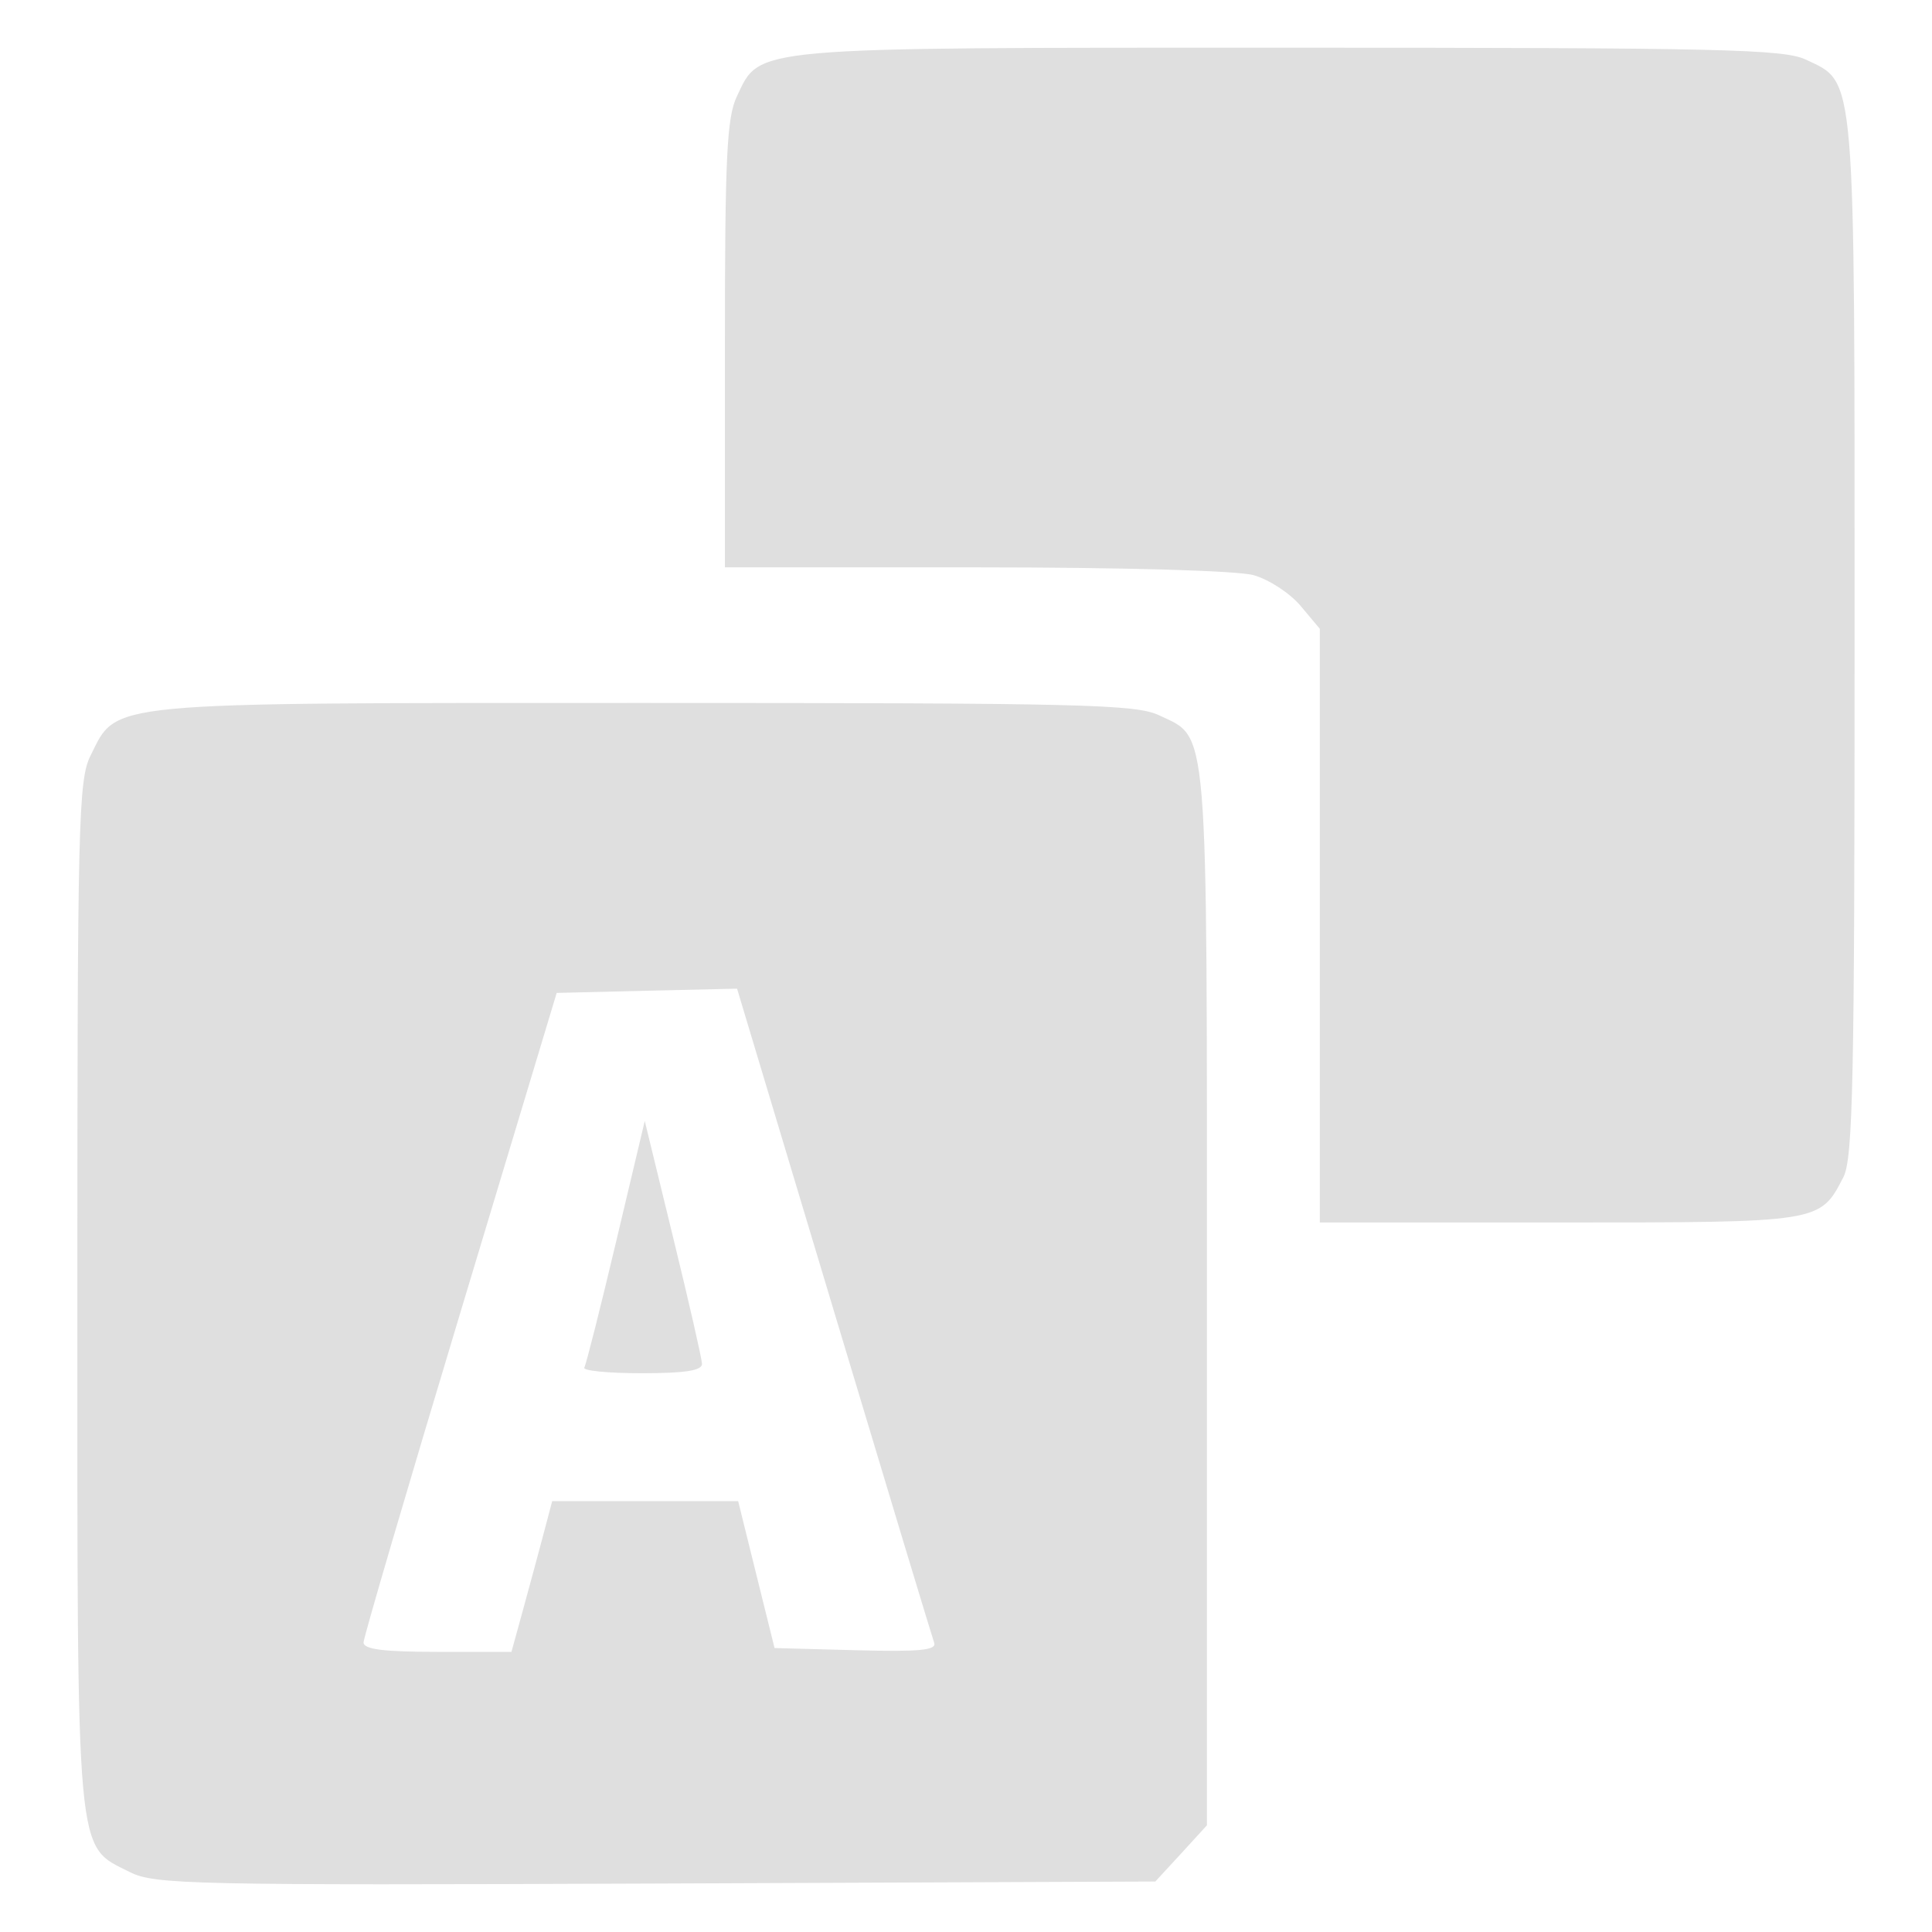 <?xml version="1.0" encoding="UTF-8" standalone="no"?>
<svg
   width="64"
   height="64"
   version="1.1"
   id="svg73"
   sodipodi:docname="preferences-desktop-locale.svg"
   inkscape:version="1.4.2 (ebf0e940d0, 2025-05-08)"
   xmlns:inkscape="http://www.inkscape.org/namespaces/inkscape"
   xmlns:sodipodi="http://sodipodi.sourceforge.net/DTD/sodipodi-0.dtd"
   xmlns="http://www.w3.org/2000/svg"
   xmlns:svg="http://www.w3.org/2000/svg"
   xmlns:rdf="http://www.w3.org/1999/02/22-rdf-syntax-ns#"
   xmlns:cc="http://creativecommons.org/ns#"
   xmlns:dc="http://purl.org/dc/elements/1.1/">
  <sodipodi:namedview
     pagecolor="#f5f7fa"
     bordercolor="#666666"
     borderopacity="1"
     objecttolerance="10"
     gridtolerance="10"
     guidetolerance="10"
     inkscape:pageopacity="0"
     inkscape:pageshadow="2"
     inkscape:window-width="1377"
     inkscape:window-height="886"
     id="namedview75"
     showgrid="false"
     inkscape:zoom="6.2890624"
     inkscape:cx="47.622361"
     inkscape:cy="38.559007"
     inkscape:window-x="62"
     inkscape:window-y="75"
     inkscape:window-maximized="0"
     inkscape:current-layer="g877"
     inkscape:document-rotation="0"
     inkscape:pagecheckerboard="0"
     inkscape:showpageshadow="2"
     inkscape:deskcolor="#d1d1d1" />
  <defs
     id="defs29" />
  <circle
     cx="32.516"
     cy="31.878"
     r="0"
     fill="url(#b)"
     stroke-width="1.571"
     id="circle41"
     style="fill:url(#b)" />
  <g
     aria-label="GZ"
     transform="matrix(1.221,0,0,0.819,0.496,-0.166)"
     id="text93"
     style="font-weight:bold;font-size:11.526px;line-height:1.25;font-family:sans-serif;-inkscape-font-specification:'sans-serif Bold';fill:#f2f2f2;stroke-width:0.288" />
  <g
     id="g877"
     transform="matrix(1.1,0,0,1.1,-3.185,-3.207)">
    <path
       id="path4"
       style="fill:#dfdfdf;fill-opacity:1;stroke:none;stroke-width:1.974;stroke-dasharray:none;stroke-opacity:0.3"
       d="m 41.737,4.352 c -16.403,0 -15.935,-0.041 -16.652,1.469 -0.301,0.634 -0.359,1.823 -0.359,7.466 v 6.714 h 7.543 c 4.444,7.44e-4 7.883,0.098 8.376,0.235 0.46,0.128 1.095,0.542 1.415,0.922 l 0.582,0.694 v 8.939 8.939 h 7.208 c 7.889,0 7.849,0.008 8.557,-1.361 0.291,-0.563 0.339,-2.855 0.339,-16.224 0,-17.268 0.046,-16.715 -1.469,-17.435 C 56.616,4.397 54.732,4.352 41.737,4.352 Z M 22.312,24.085 C 5.865,24.086 6.442,24.029 5.622,25.67 5.256,26.403 5.225,27.658 5.225,41.887 c 0,17.243 -0.062,16.578 1.585,17.408 0.738,0.372 1.849,0.399 15.838,0.343 l 15.04,-0.061 0.779,-0.845 0.775,-0.848 V 41.991 c 0,-17.55 0.059,-16.823 -1.442,-17.535 -0.698,-0.332 -2.345,-0.371 -15.487,-0.371 z m 2.78,8.604 2.915,9.703 c 1.603,5.336 2.962,9.832 3.02,9.992 0.082,0.228 -0.426,0.278 -2.349,0.228 l -2.457,-0.066 -0.548,-2.21 -0.548,-2.214 h -2.8 -2.8 l -0.255,0.964 c -0.14,0.53 -0.416,1.55 -0.613,2.268 l -0.359,1.307 h -2.229 c -1.636,0 -2.229,-0.078 -2.225,-0.285 0.003,-0.156 1.314,-4.621 2.912,-9.922 l 2.904,-9.637 2.715,-0.066 z m -2.78,3.984 -0.86,3.625 c -0.473,1.996 -0.906,3.709 -0.96,3.802 -0.055,0.094 0.722,0.17 1.728,0.17 1.317,0 1.824,-0.081 1.816,-0.285 -0.005,-0.156 -0.396,-1.865 -0.868,-3.798 z" />
  </g>
</svg>
